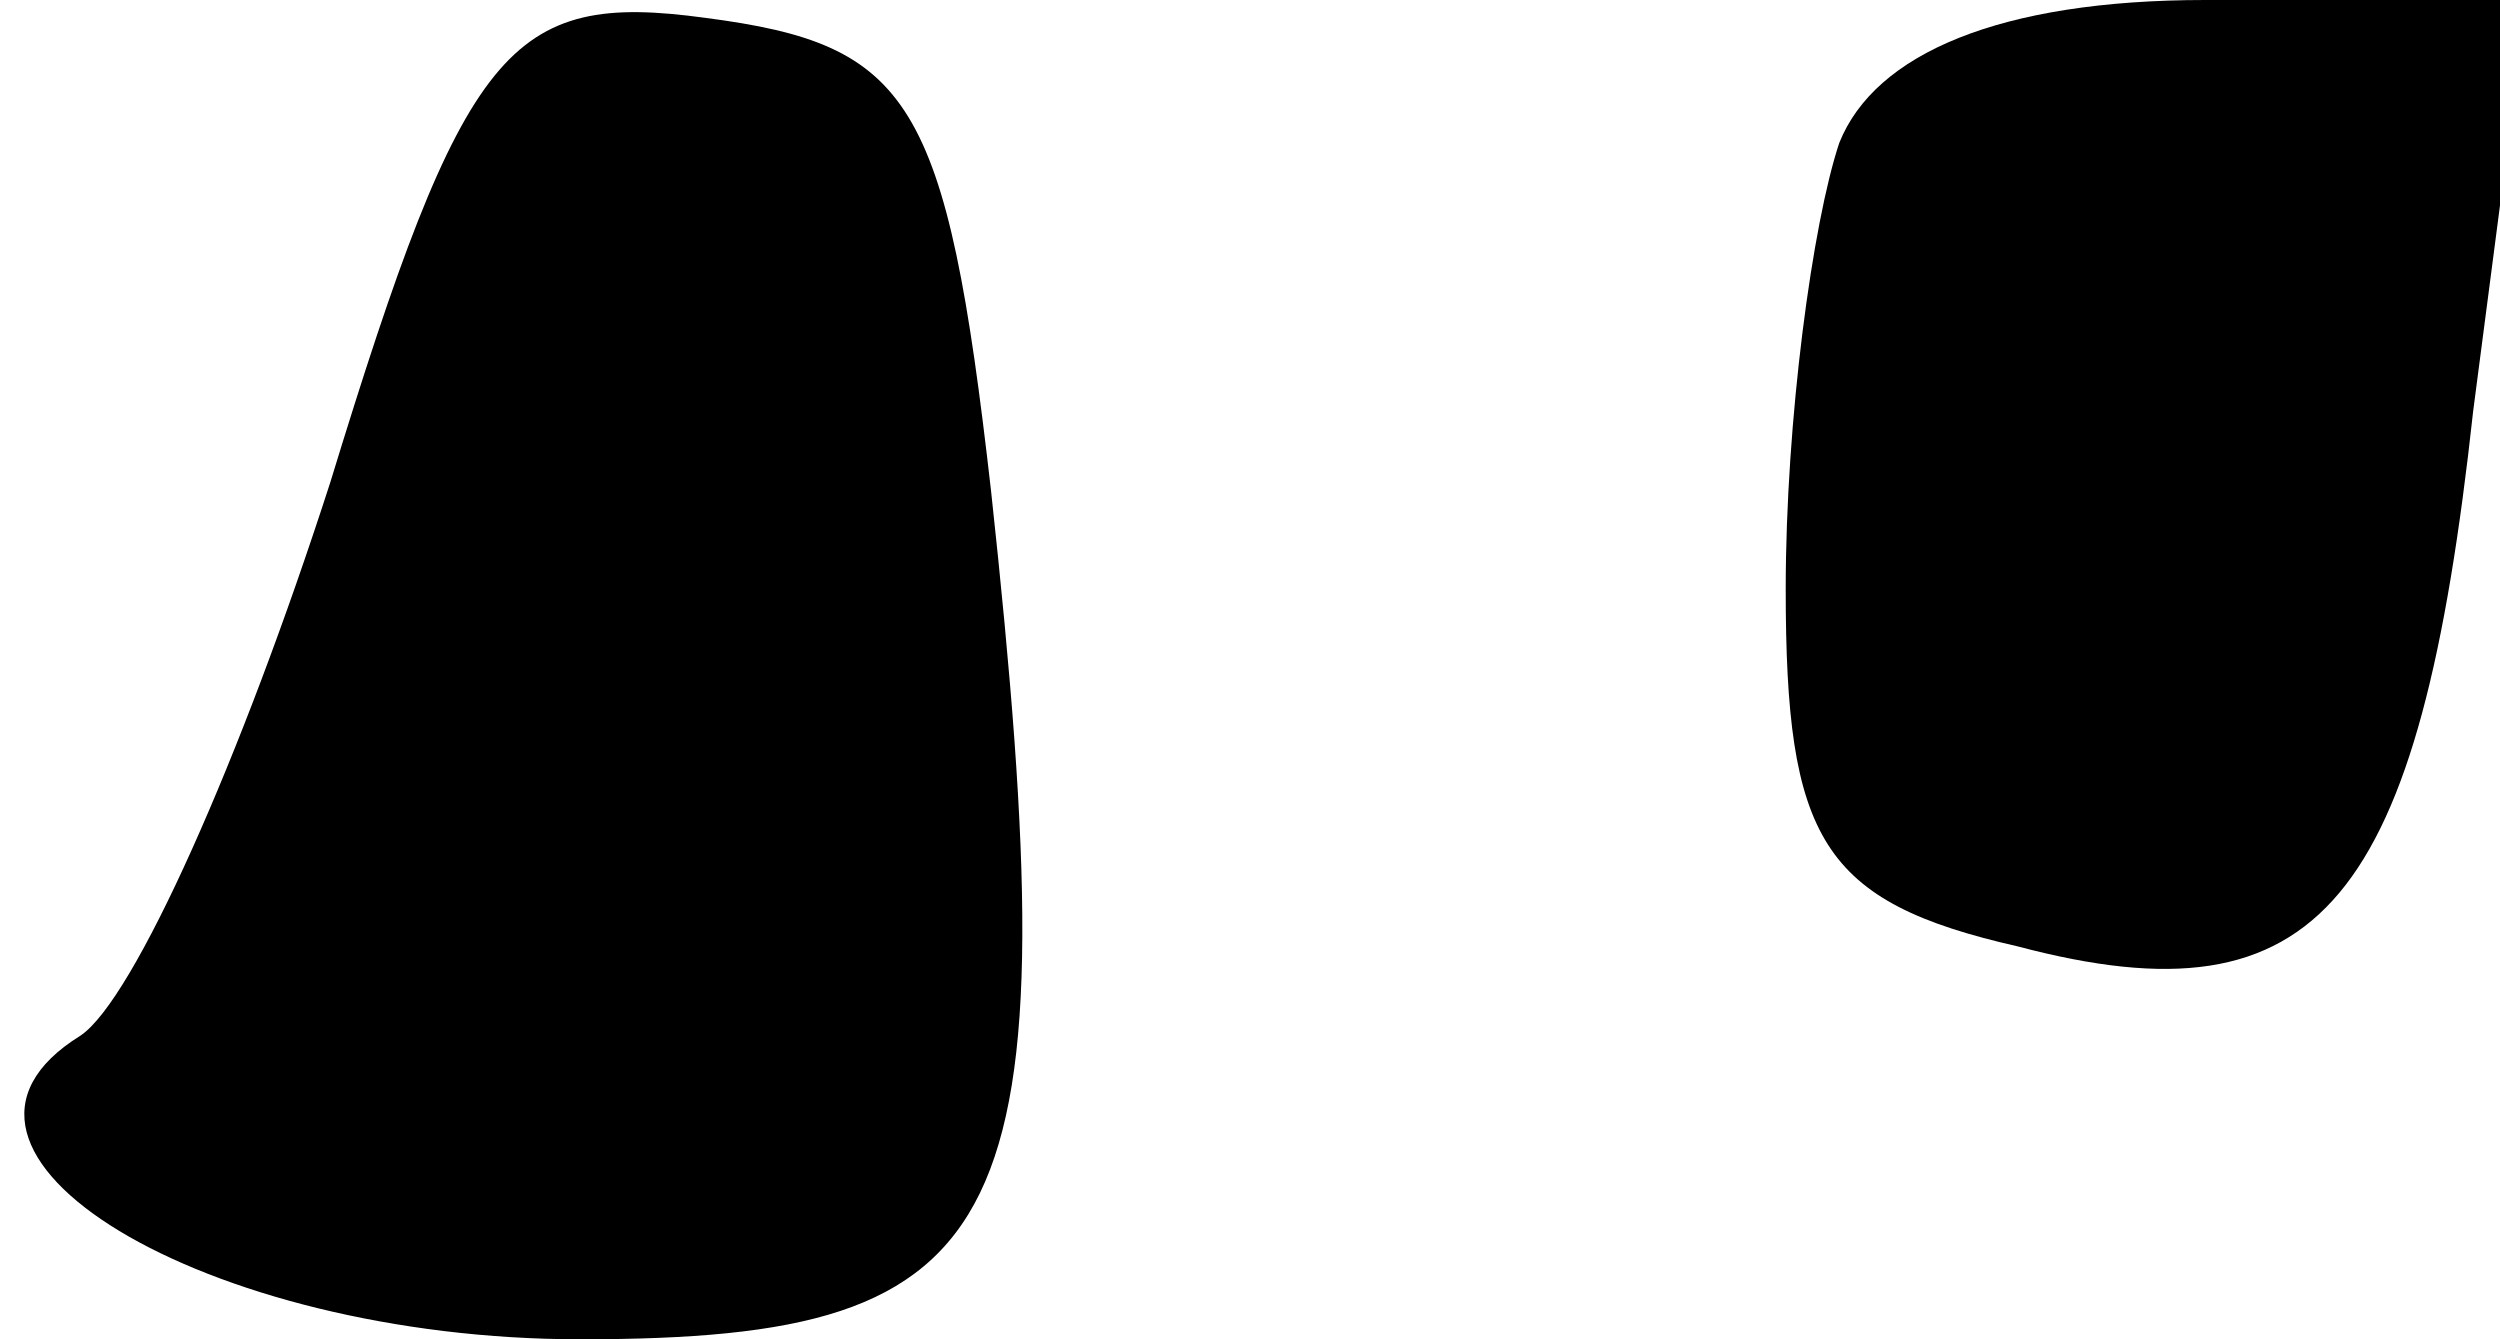 <?xml version="1.0" standalone="no"?>
<!DOCTYPE svg PUBLIC "-//W3C//DTD SVG 20010904//EN"
 "http://www.w3.org/TR/2001/REC-SVG-20010904/DTD/svg10.dtd">
<svg version="1.0" xmlns="http://www.w3.org/2000/svg"
 width="28pt" height="15pt" viewBox="0 0 28 15"
 preserveAspectRatio="xMidYMid meet">
<g transform="translate(0,15) scale(0.1,-0.1)"
fill="#000000" stroke="none">
<path fill="#000000" stroke="none" d="M37 96 c-10 -31 -22 -58 -28 -62 -21
-13 14 -34 56 -34 49 0 55 12 46 95 -5 44 -9 50 -32 53 -22 3 -27 -3 -42 -52z"/>
<path fill="#000000" stroke="none" d="M206 134 c-3 -9 -6 -31 -6 -50 0 -28 4
-35 26 -40 34 -9 45 5 51 60 l6 46 -36 0 c-23 0 -37 -6 -41 -16z"/>
</g>
</svg>
